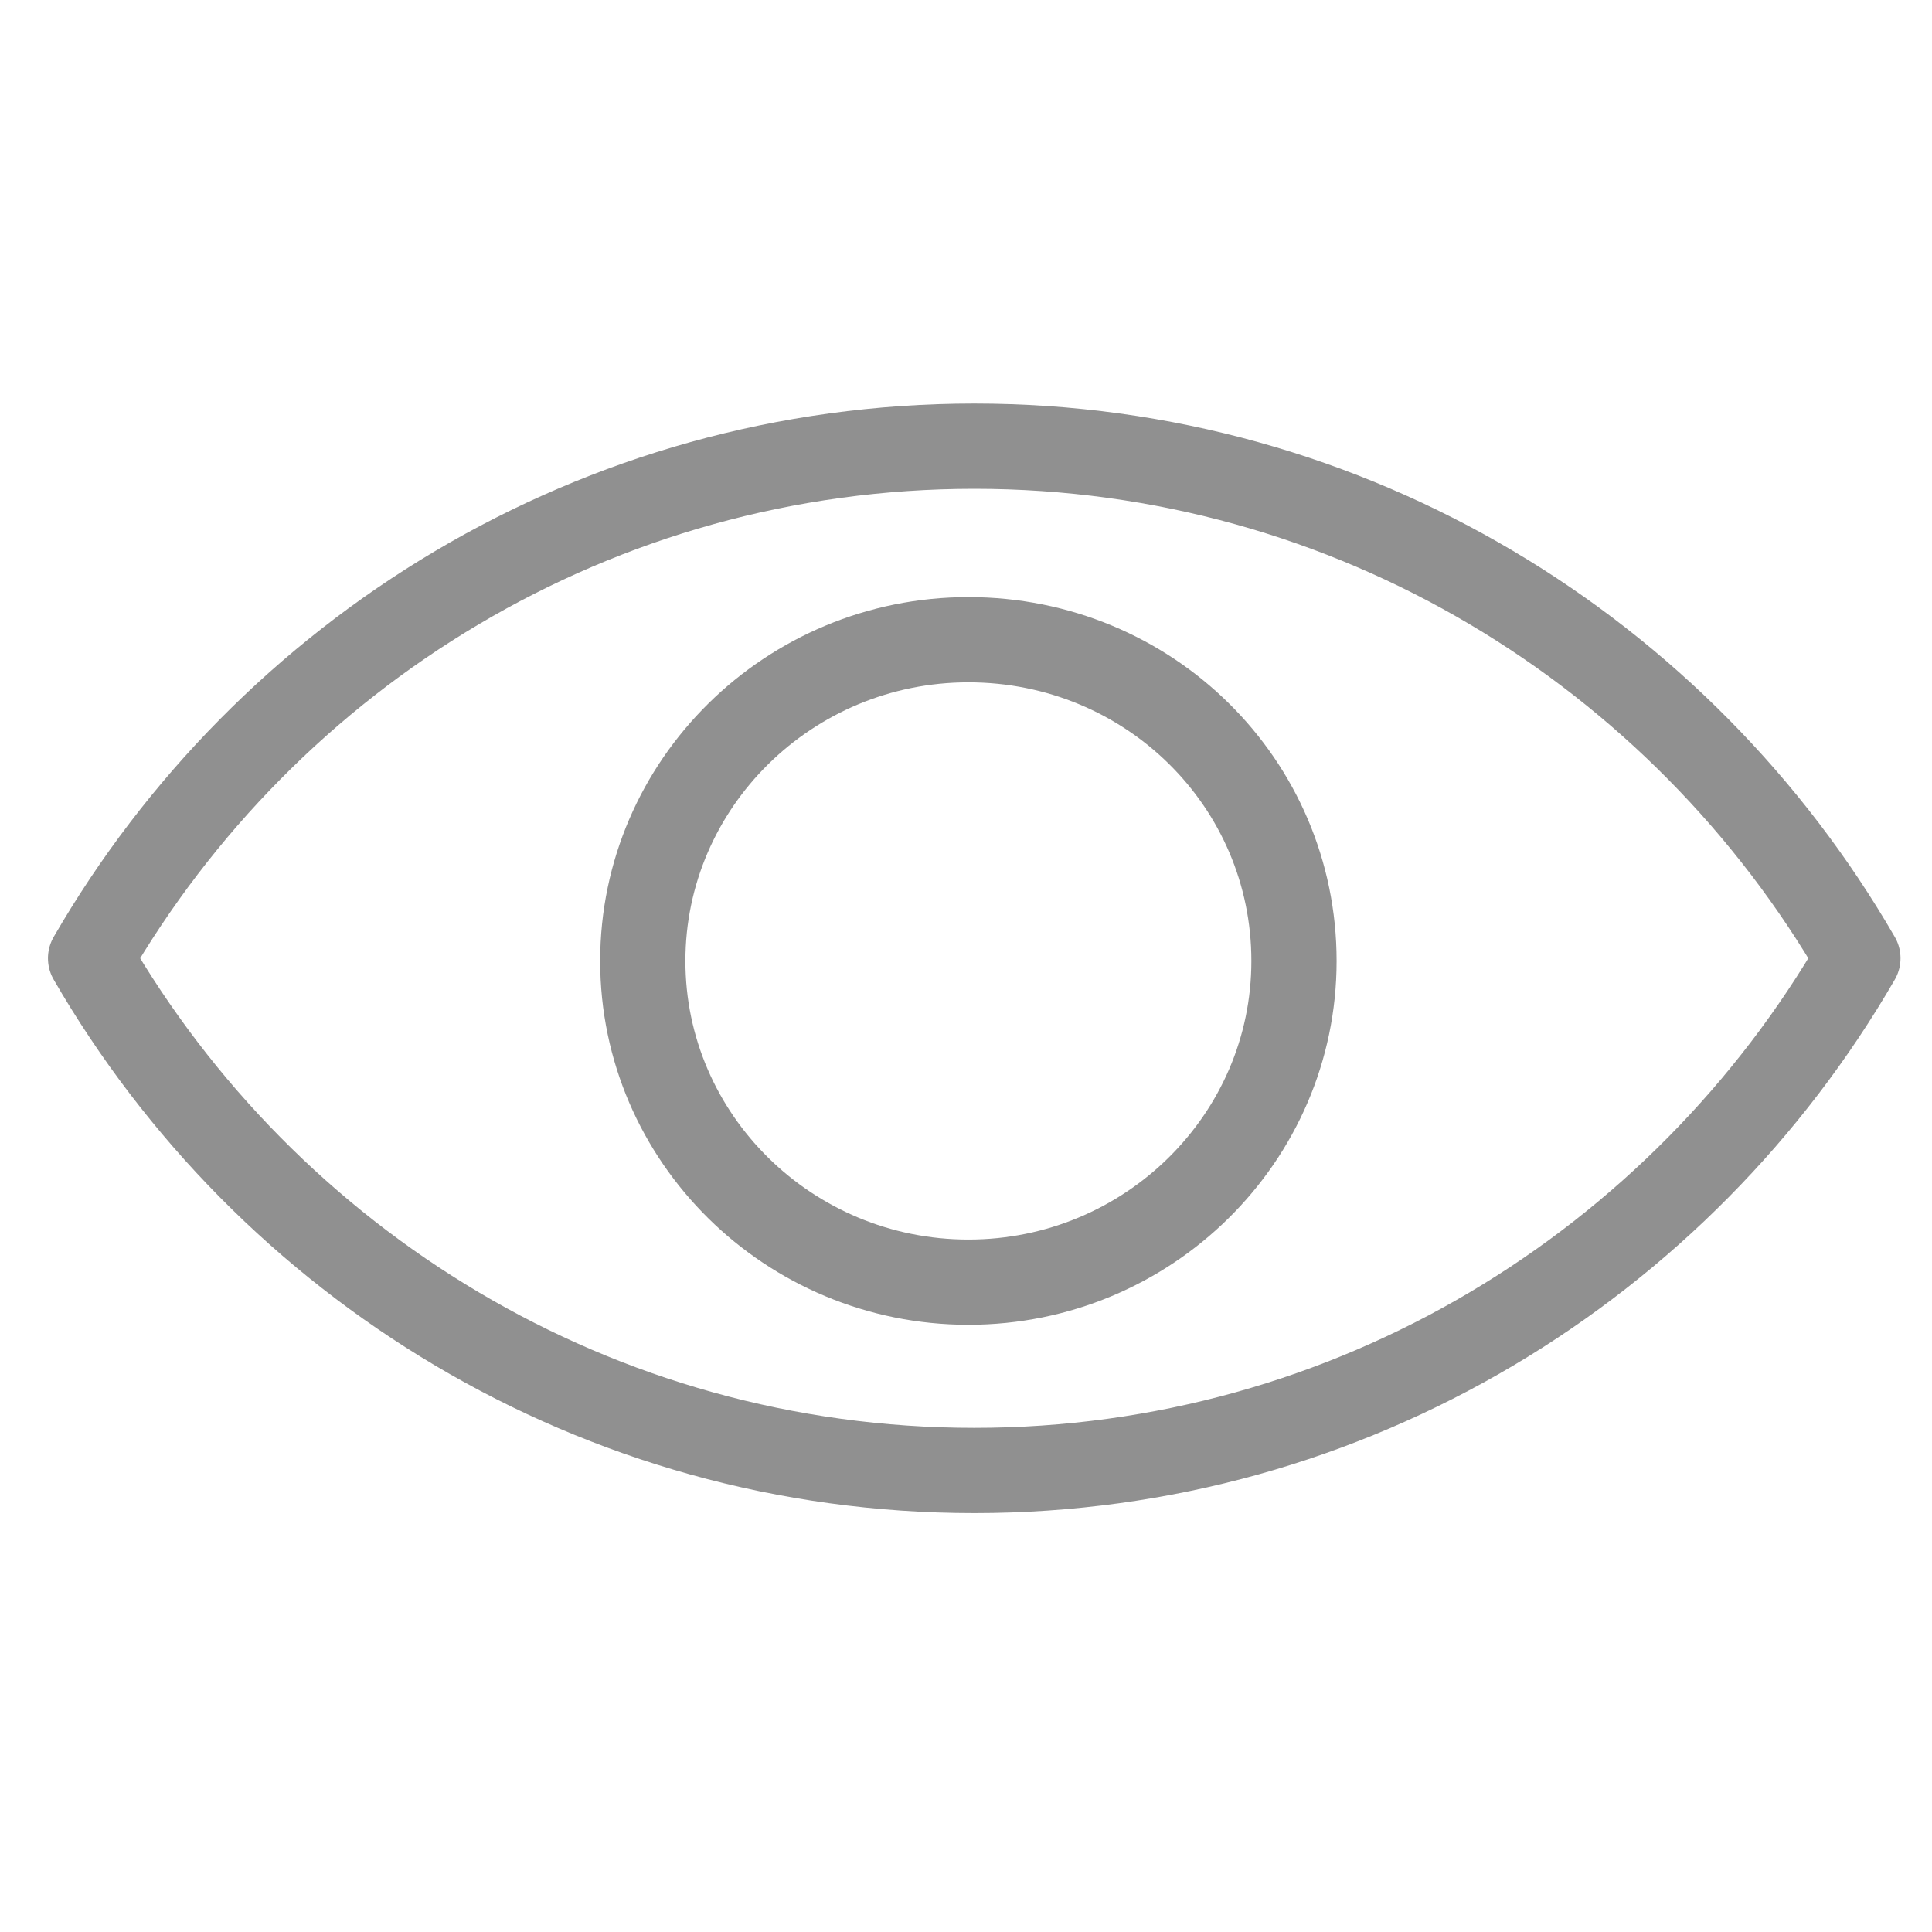 <svg width="17" height="17" viewBox="0 0 17 17" fill="none" xmlns="http://www.w3.org/2000/svg">
<path d="M11.386 8.456C11.386 10.014 10.101 11.282 8.521 11.282C6.941 11.282 5.656 10.014 5.656 8.456C5.656 6.897 6.941 5.629 8.521 5.629C10.109 5.629 11.386 6.889 11.386 8.456Z" stroke="#909090" stroke-width="0.75" stroke-miterlimit="10" stroke-linecap="round" stroke-linejoin="round"/>
<path d="M8.573 3.926C5.249 3.926 2.352 5.743 0.797 8.432C2.352 11.121 5.249 12.939 8.573 12.939C11.896 12.939 14.793 11.121 16.348 8.432C14.793 5.743 11.896 3.926 8.573 3.926Z" stroke="#909090" stroke-width="0.75" stroke-miterlimit="10" stroke-linecap="round" stroke-linejoin="round"/>
</svg>
